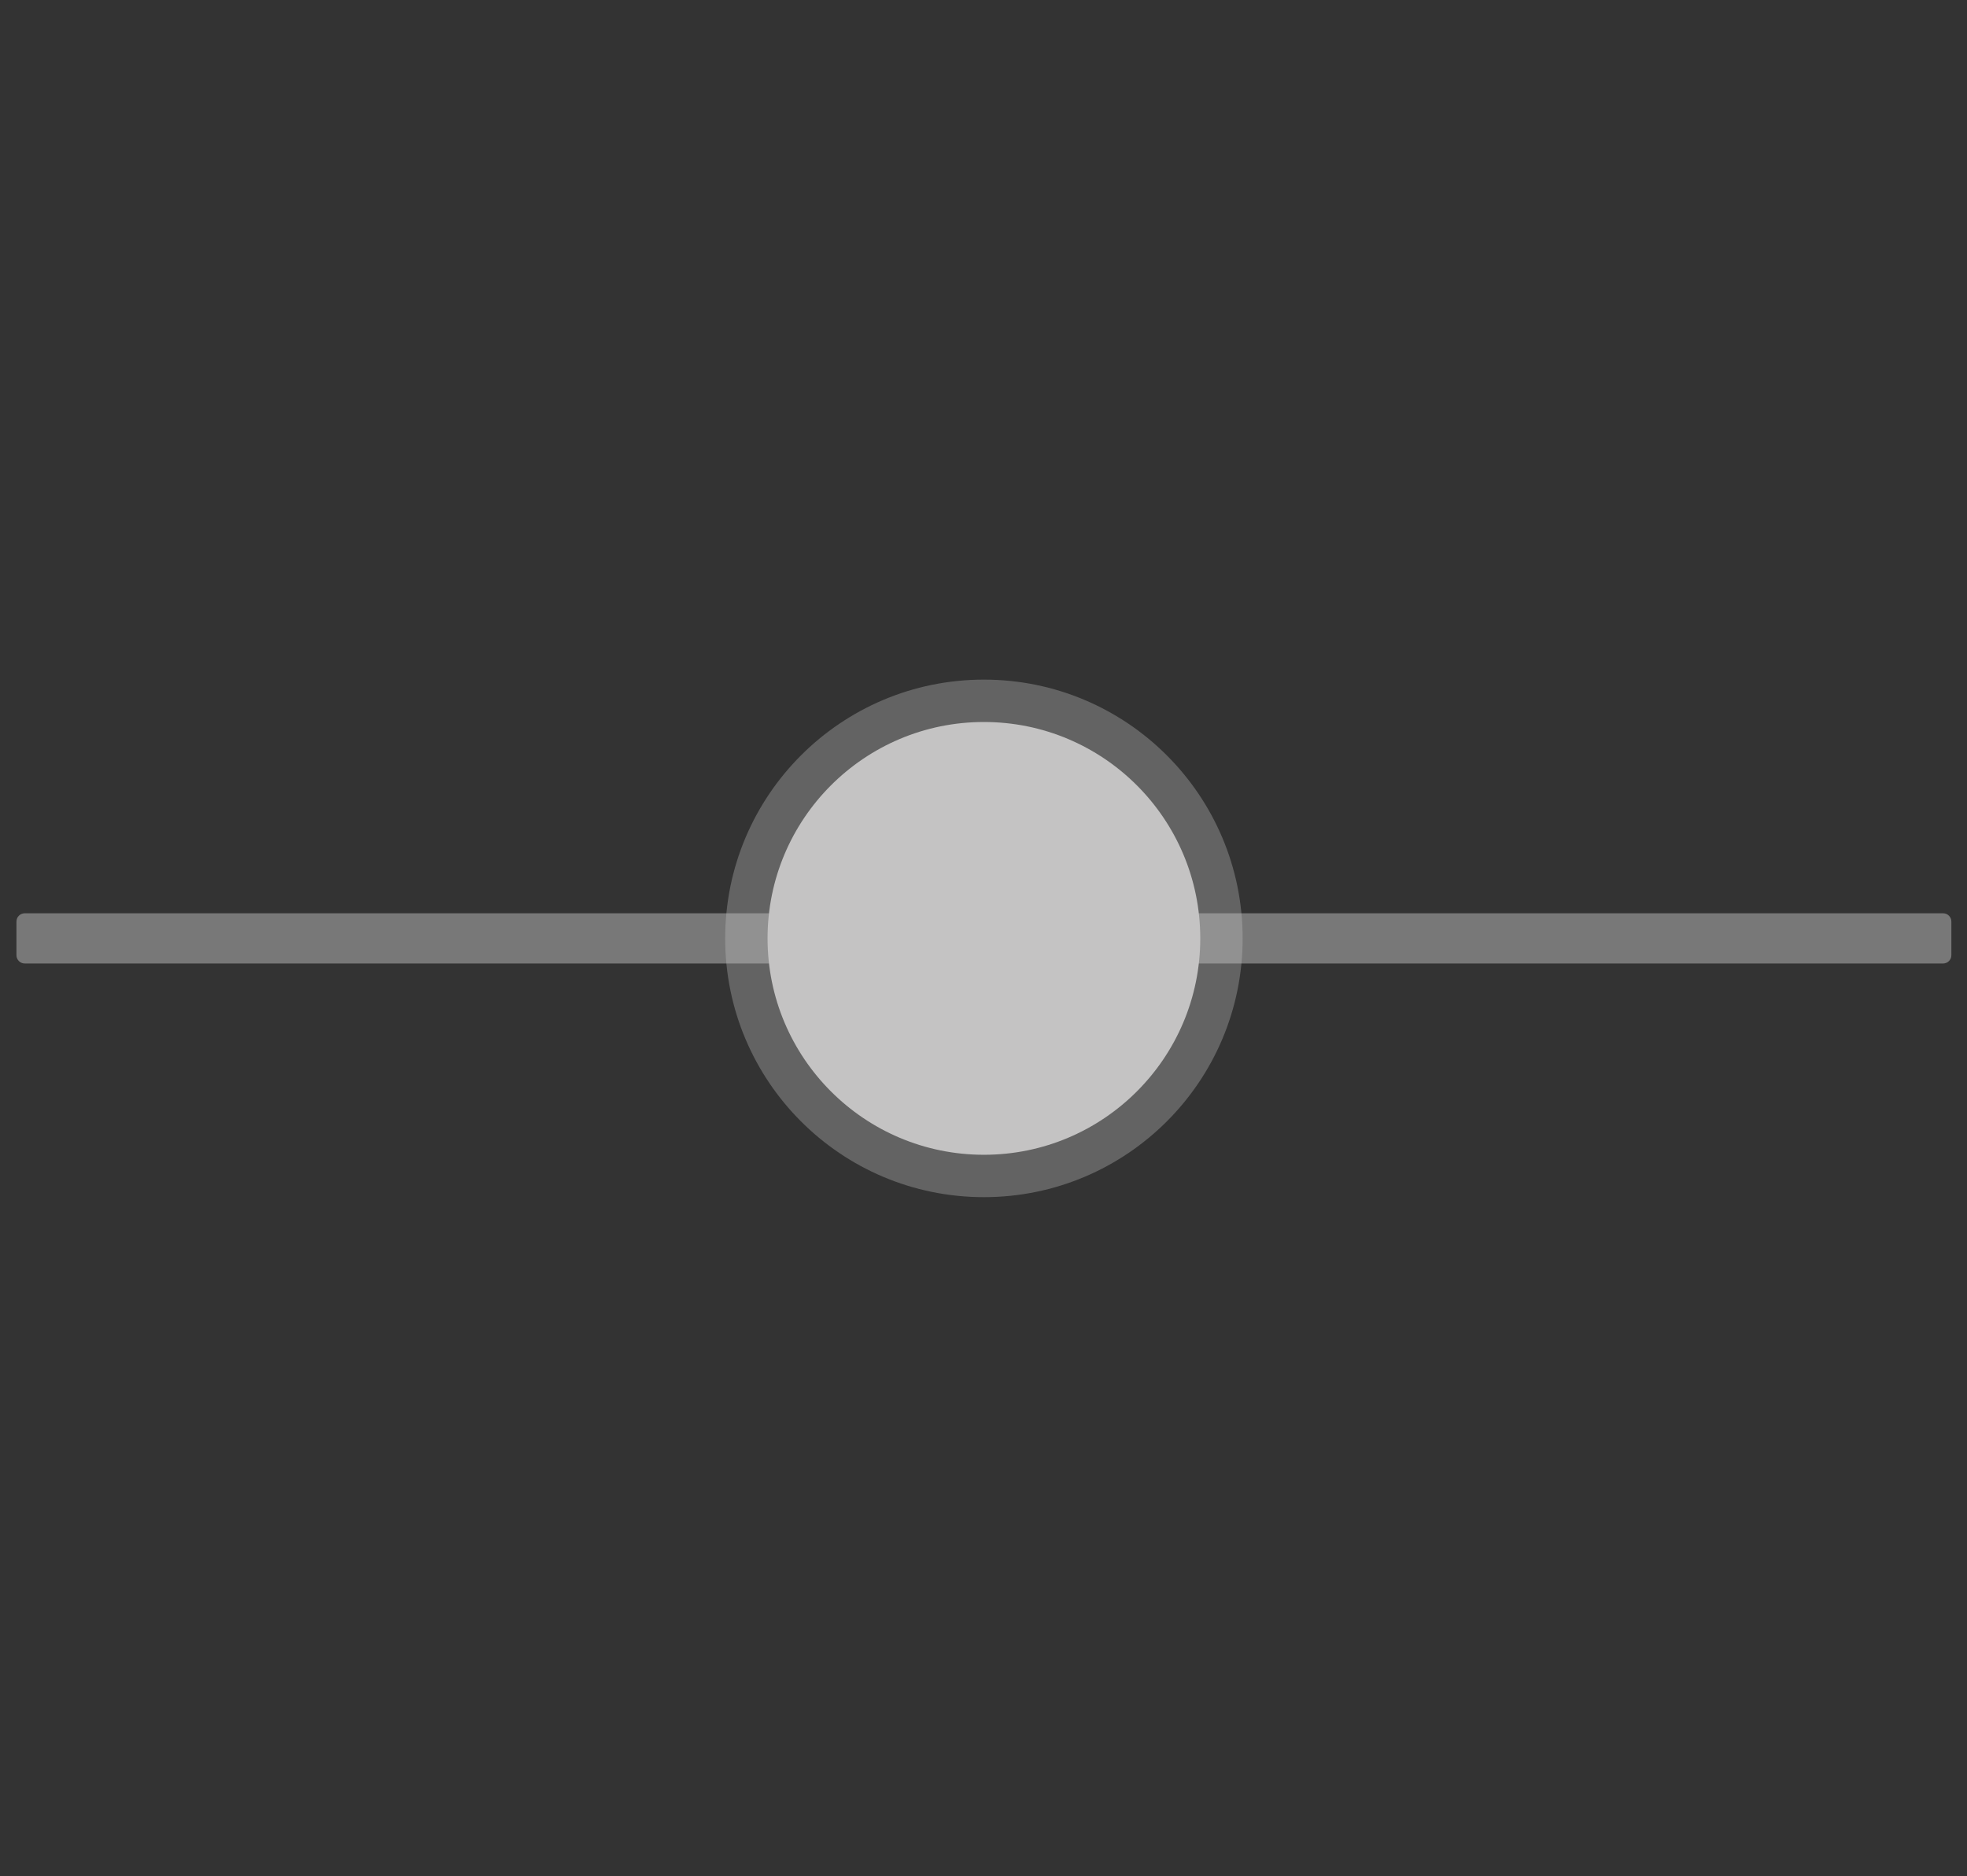 <?xml version="1.0" encoding="utf-8"?>
<!-- Generator: Adobe Illustrator 19.0.0, SVG Export Plug-In . SVG Version: 6.00 Build 0)  -->
<svg version="1.1" id="Layer_1" xmlns="http://www.w3.org/2000/svg" xmlns:xlink="http://www.w3.org/1999/xlink" x="0px" y="0px"
	 viewBox="-187.1 169.3 478.2 456.1" style="enable-background:new -187.1 169.3 478.2 456.1;" xml:space="preserve">
<rect x="-187.1" y="169.3" width="478.2" height="456.1" fill="#333333" stroke="none"/>
<style type="text/css">
	.st0{fill:#FFFFFF;}
	.st1{fill:#787878;}
	.st2{opacity:0.33;fill:#C6C5C5;}
	.st3{fill:#C4C3C3;}
</style>
<rect x="-732.4" y="177.4" class="st0" width="478.2" height="456.1"/>
<g>
	<g id="XMLID_434_">
		<path id="XMLID_435_" class="st1" d="M285.3,403.5h-466.4c-1.1,0-2-0.9-2-2v-8.2c0-1.1,0.9-2,2-2h466.4c1.1,0,2,0.9,2,2v8.2
			C287.3,402.6,286.4,403.5,285.3,403.5z"/>
	</g>
	<circle id="XMLID_433_" class="st2" cx="52.1" cy="397.4" r="62.9"/>
	<circle id="XMLID_424_" class="st3" cx="52.1" cy="397.4" r="52.6"/>
</g>
</svg>
